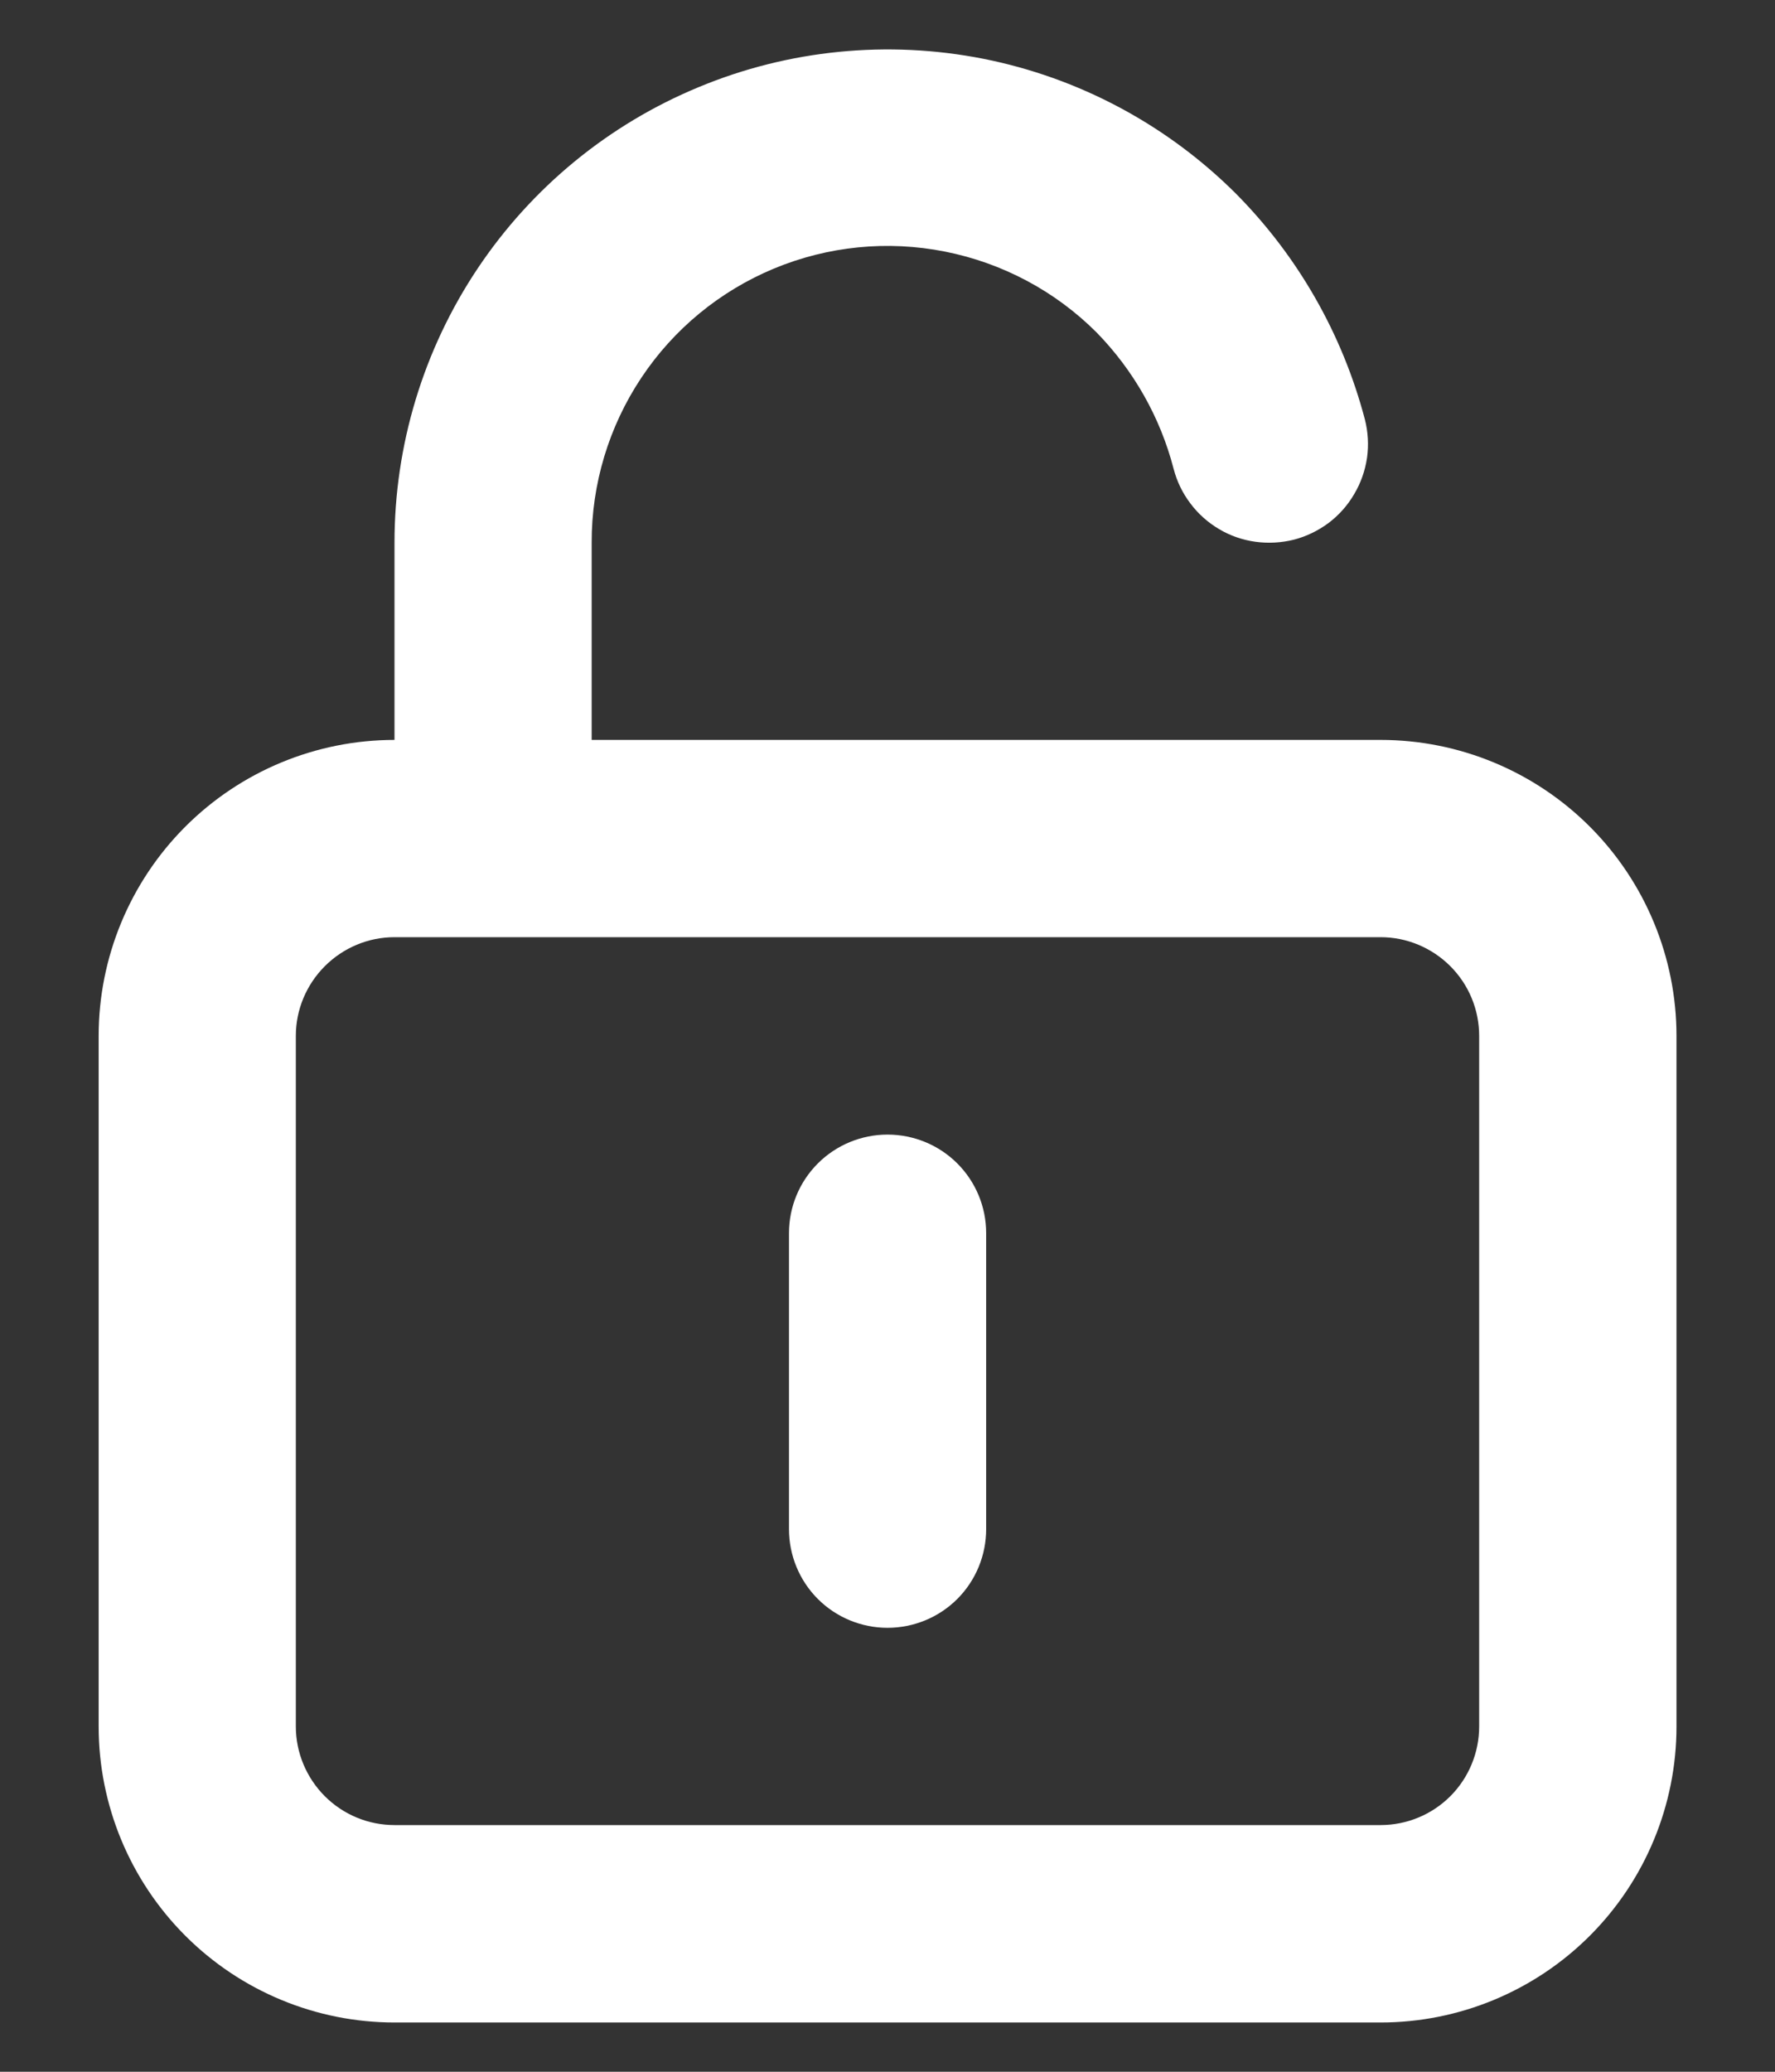 <svg width="12" height="14" viewBox="0 0 12 14" fill="none" xmlns="http://www.w3.org/2000/svg">
<rect x="0" y="0" width="12" height="14" fill="#333333" stroke="none"/>
<path d="M6 7.667C5.824 7.667 5.654 7.737 5.529 7.862C5.404 7.987 5.334 8.156 5.334 8.333V10.333C5.334 10.51 5.404 10.68 5.529 10.805C5.654 10.93 5.824 11 6 11C6.177 11 6.347 10.93 6.472 10.805C6.597 10.68 6.667 10.51 6.667 10.333V8.333C6.667 8.156 6.597 7.987 6.472 7.862C6.347 7.737 6.177 7.667 6 7.667ZM9.334 5H4V3.667C3.999 3.271 4.116 2.883 4.335 2.554C4.554 2.224 4.867 1.967 5.232 1.815C5.598 1.663 6 1.623 6.388 1.7C6.777 1.777 7.134 1.967 7.414 2.247C7.664 2.503 7.844 2.82 7.934 3.167C7.956 3.252 7.994 3.331 8.047 3.401C8.099 3.471 8.165 3.53 8.241 3.575C8.316 3.62 8.4 3.649 8.487 3.661C8.574 3.673 8.662 3.668 8.747 3.647C8.832 3.625 8.912 3.586 8.982 3.534C9.052 3.481 9.111 3.415 9.155 3.339C9.2 3.264 9.229 3.18 9.242 3.093C9.254 3.007 9.249 2.918 9.227 2.833C9.075 2.256 8.774 1.73 8.354 1.307C7.887 0.842 7.293 0.525 6.647 0.397C6.001 0.27 5.331 0.336 4.723 0.589C4.114 0.841 3.594 1.268 3.228 1.816C2.862 2.364 2.667 3.008 2.667 3.667V5C2.137 5 1.628 5.211 1.253 5.586C0.878 5.961 0.667 6.47 0.667 7V11.667C0.667 12.197 0.878 12.706 1.253 13.081C1.628 13.456 2.137 13.667 2.667 13.667H9.334C9.864 13.667 10.373 13.456 10.748 13.081C11.123 12.706 11.334 12.197 11.334 11.667V7C11.334 6.47 11.123 5.961 10.748 5.586C10.373 5.211 9.864 5 9.334 5ZM10 11.667C10 11.843 9.93 12.013 9.805 12.138C9.68 12.263 9.51 12.333 9.334 12.333H2.667C2.49 12.333 2.321 12.263 2.196 12.138C2.071 12.013 2 11.843 2 11.667V7C2 6.823 2.071 6.654 2.196 6.529C2.321 6.404 2.49 6.333 2.667 6.333H9.334C9.51 6.333 9.68 6.404 9.805 6.529C9.93 6.654 10 6.823 10 7V11.667Z" fill="white"/>
</svg>

